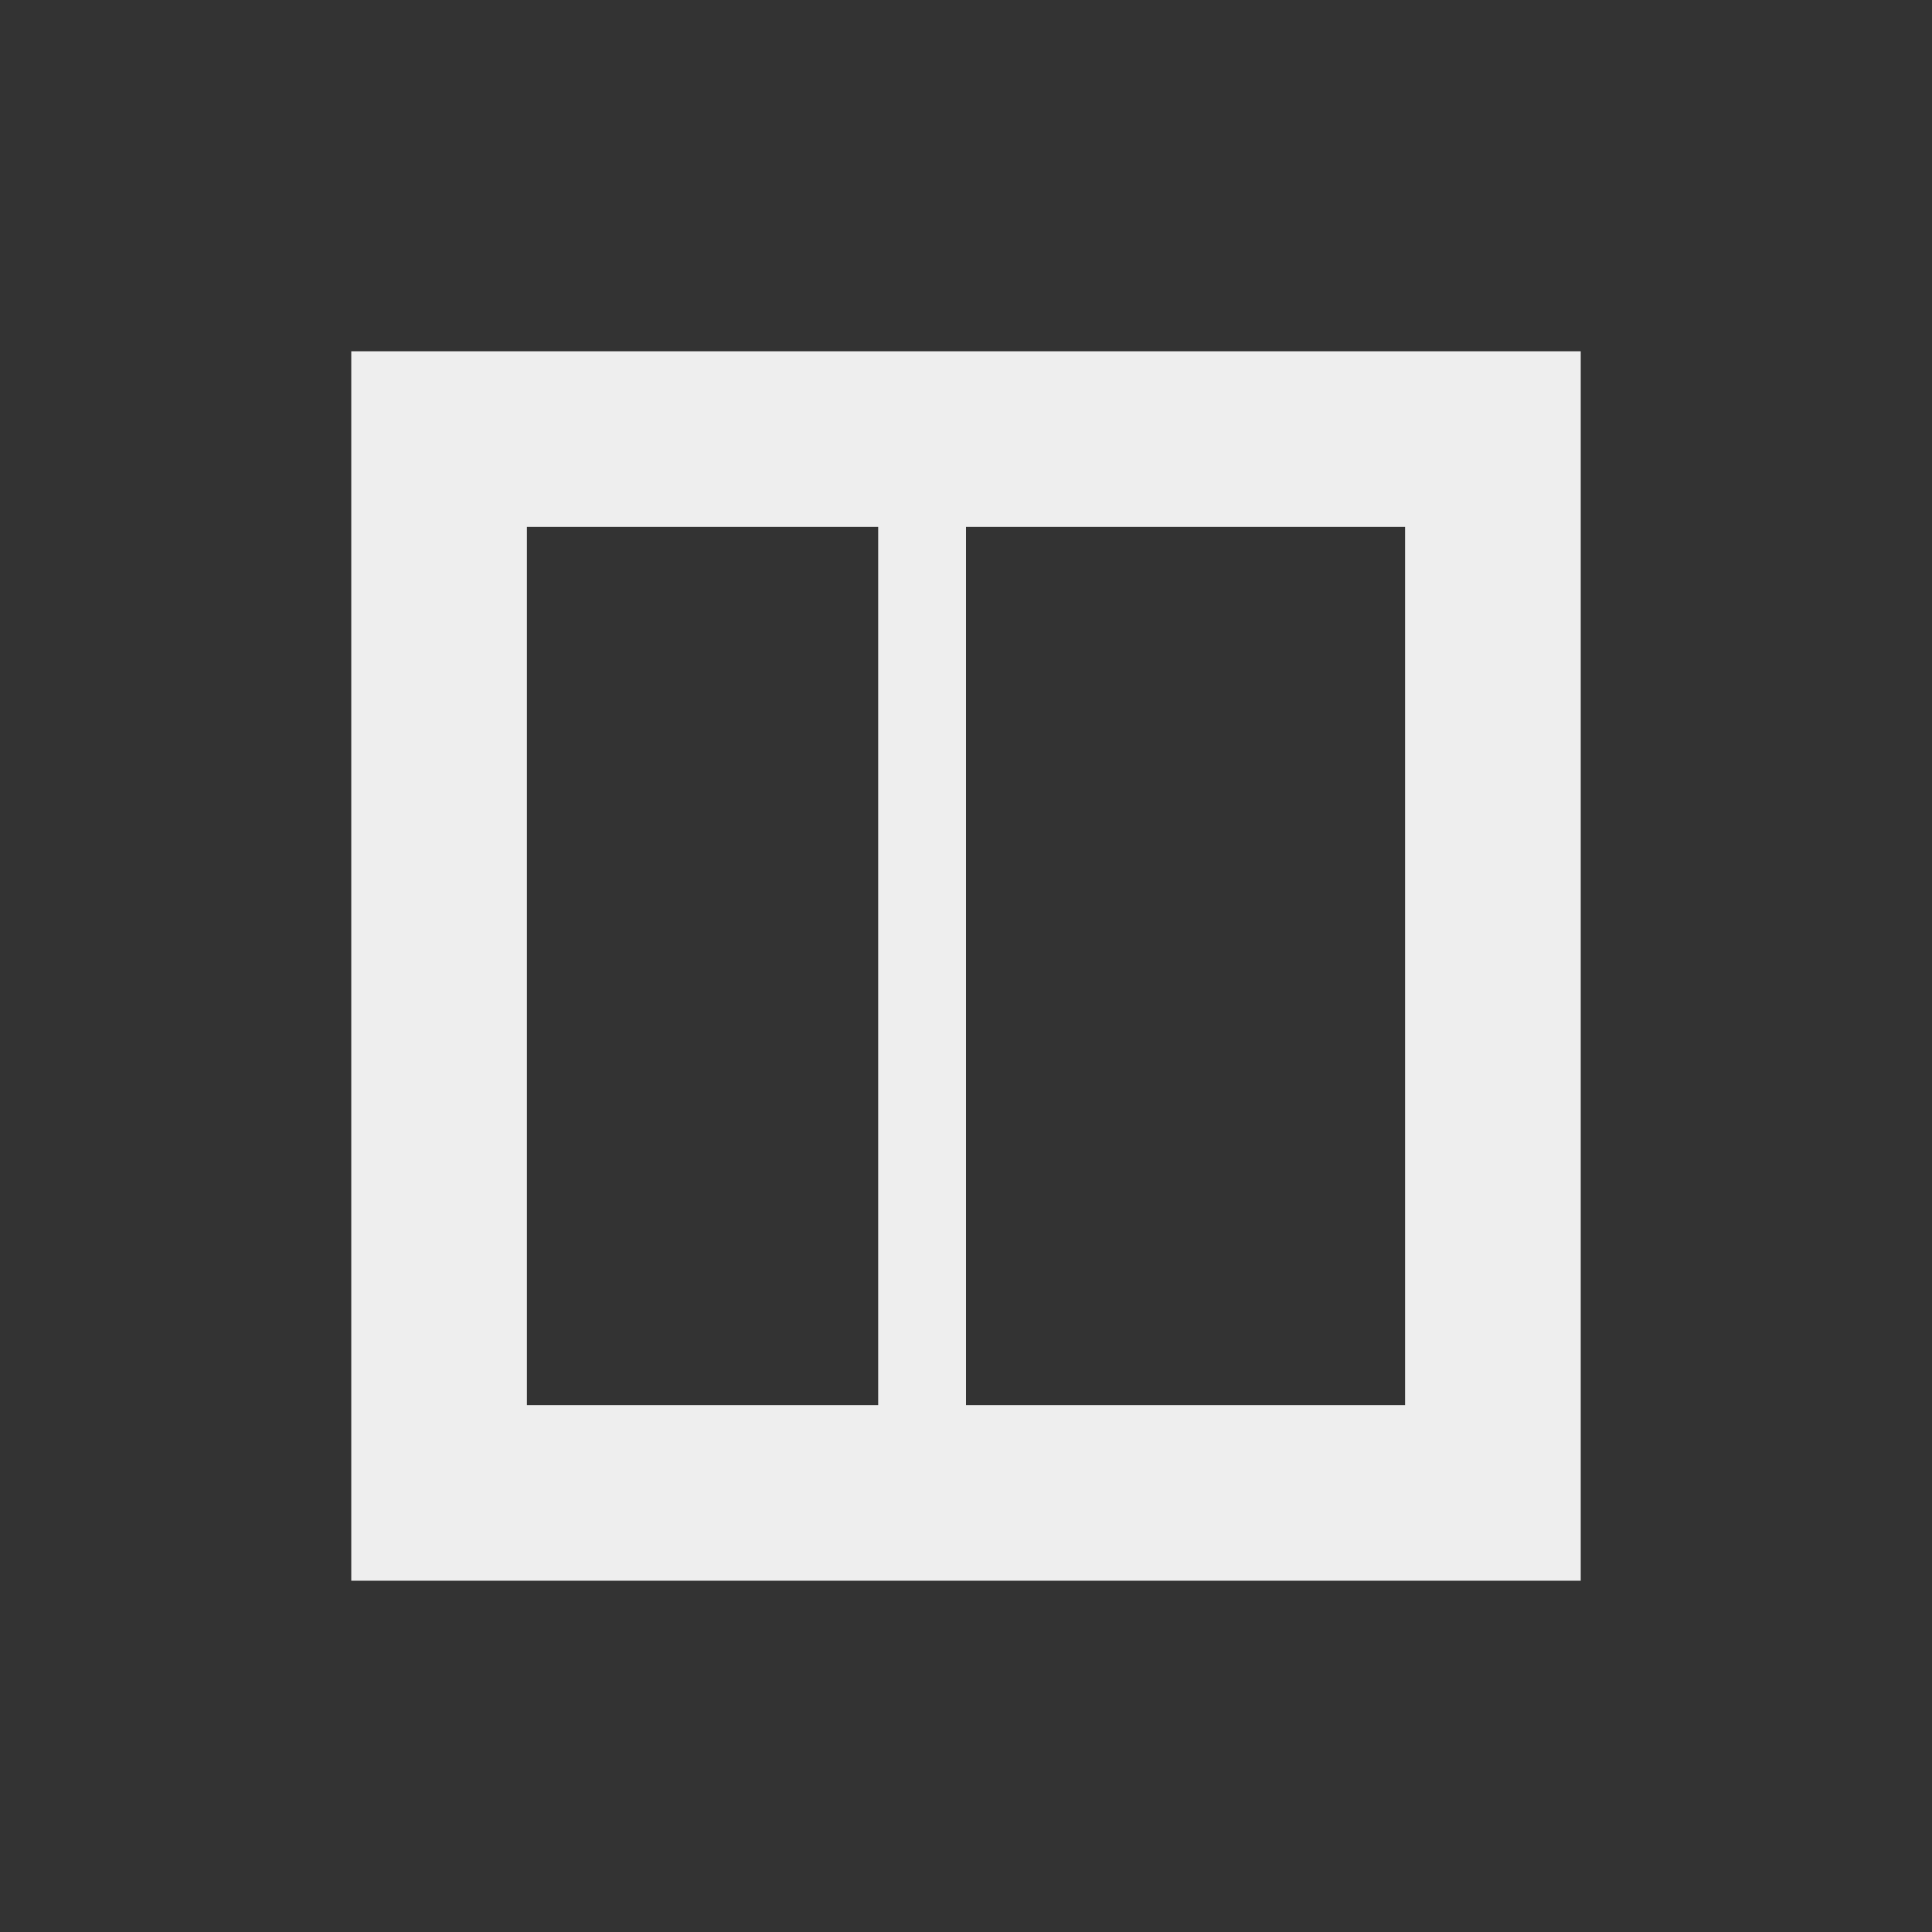 
<svg xmlns="http://www.w3.org/2000/svg" xmlns:xlink="http://www.w3.org/1999/xlink" width="22px" height="22px" viewBox="0 0 22 22" version="1.1">
<rect x="0" y="0" width="22" height="22" fill="#333333" stroke="none"/>
<g id="surface1">
<defs>
  <style id="current-color-scheme" type="text/css">
   .ColorScheme-Text { color:#eeeeee; } .ColorScheme-Highlight { color:#424242; }
  </style>
 </defs>
<path style="fill:currentColor" class="ColorScheme-Text" d="M 4 4 L 18 4 L 18 18 L 4 18 Z M 6 6 L 6 16 L 10 16 L 10 6 Z M 11 6 L 11 16 L 16 16 L 16 6 Z M 11 6 "/>
</g>
</svg>
